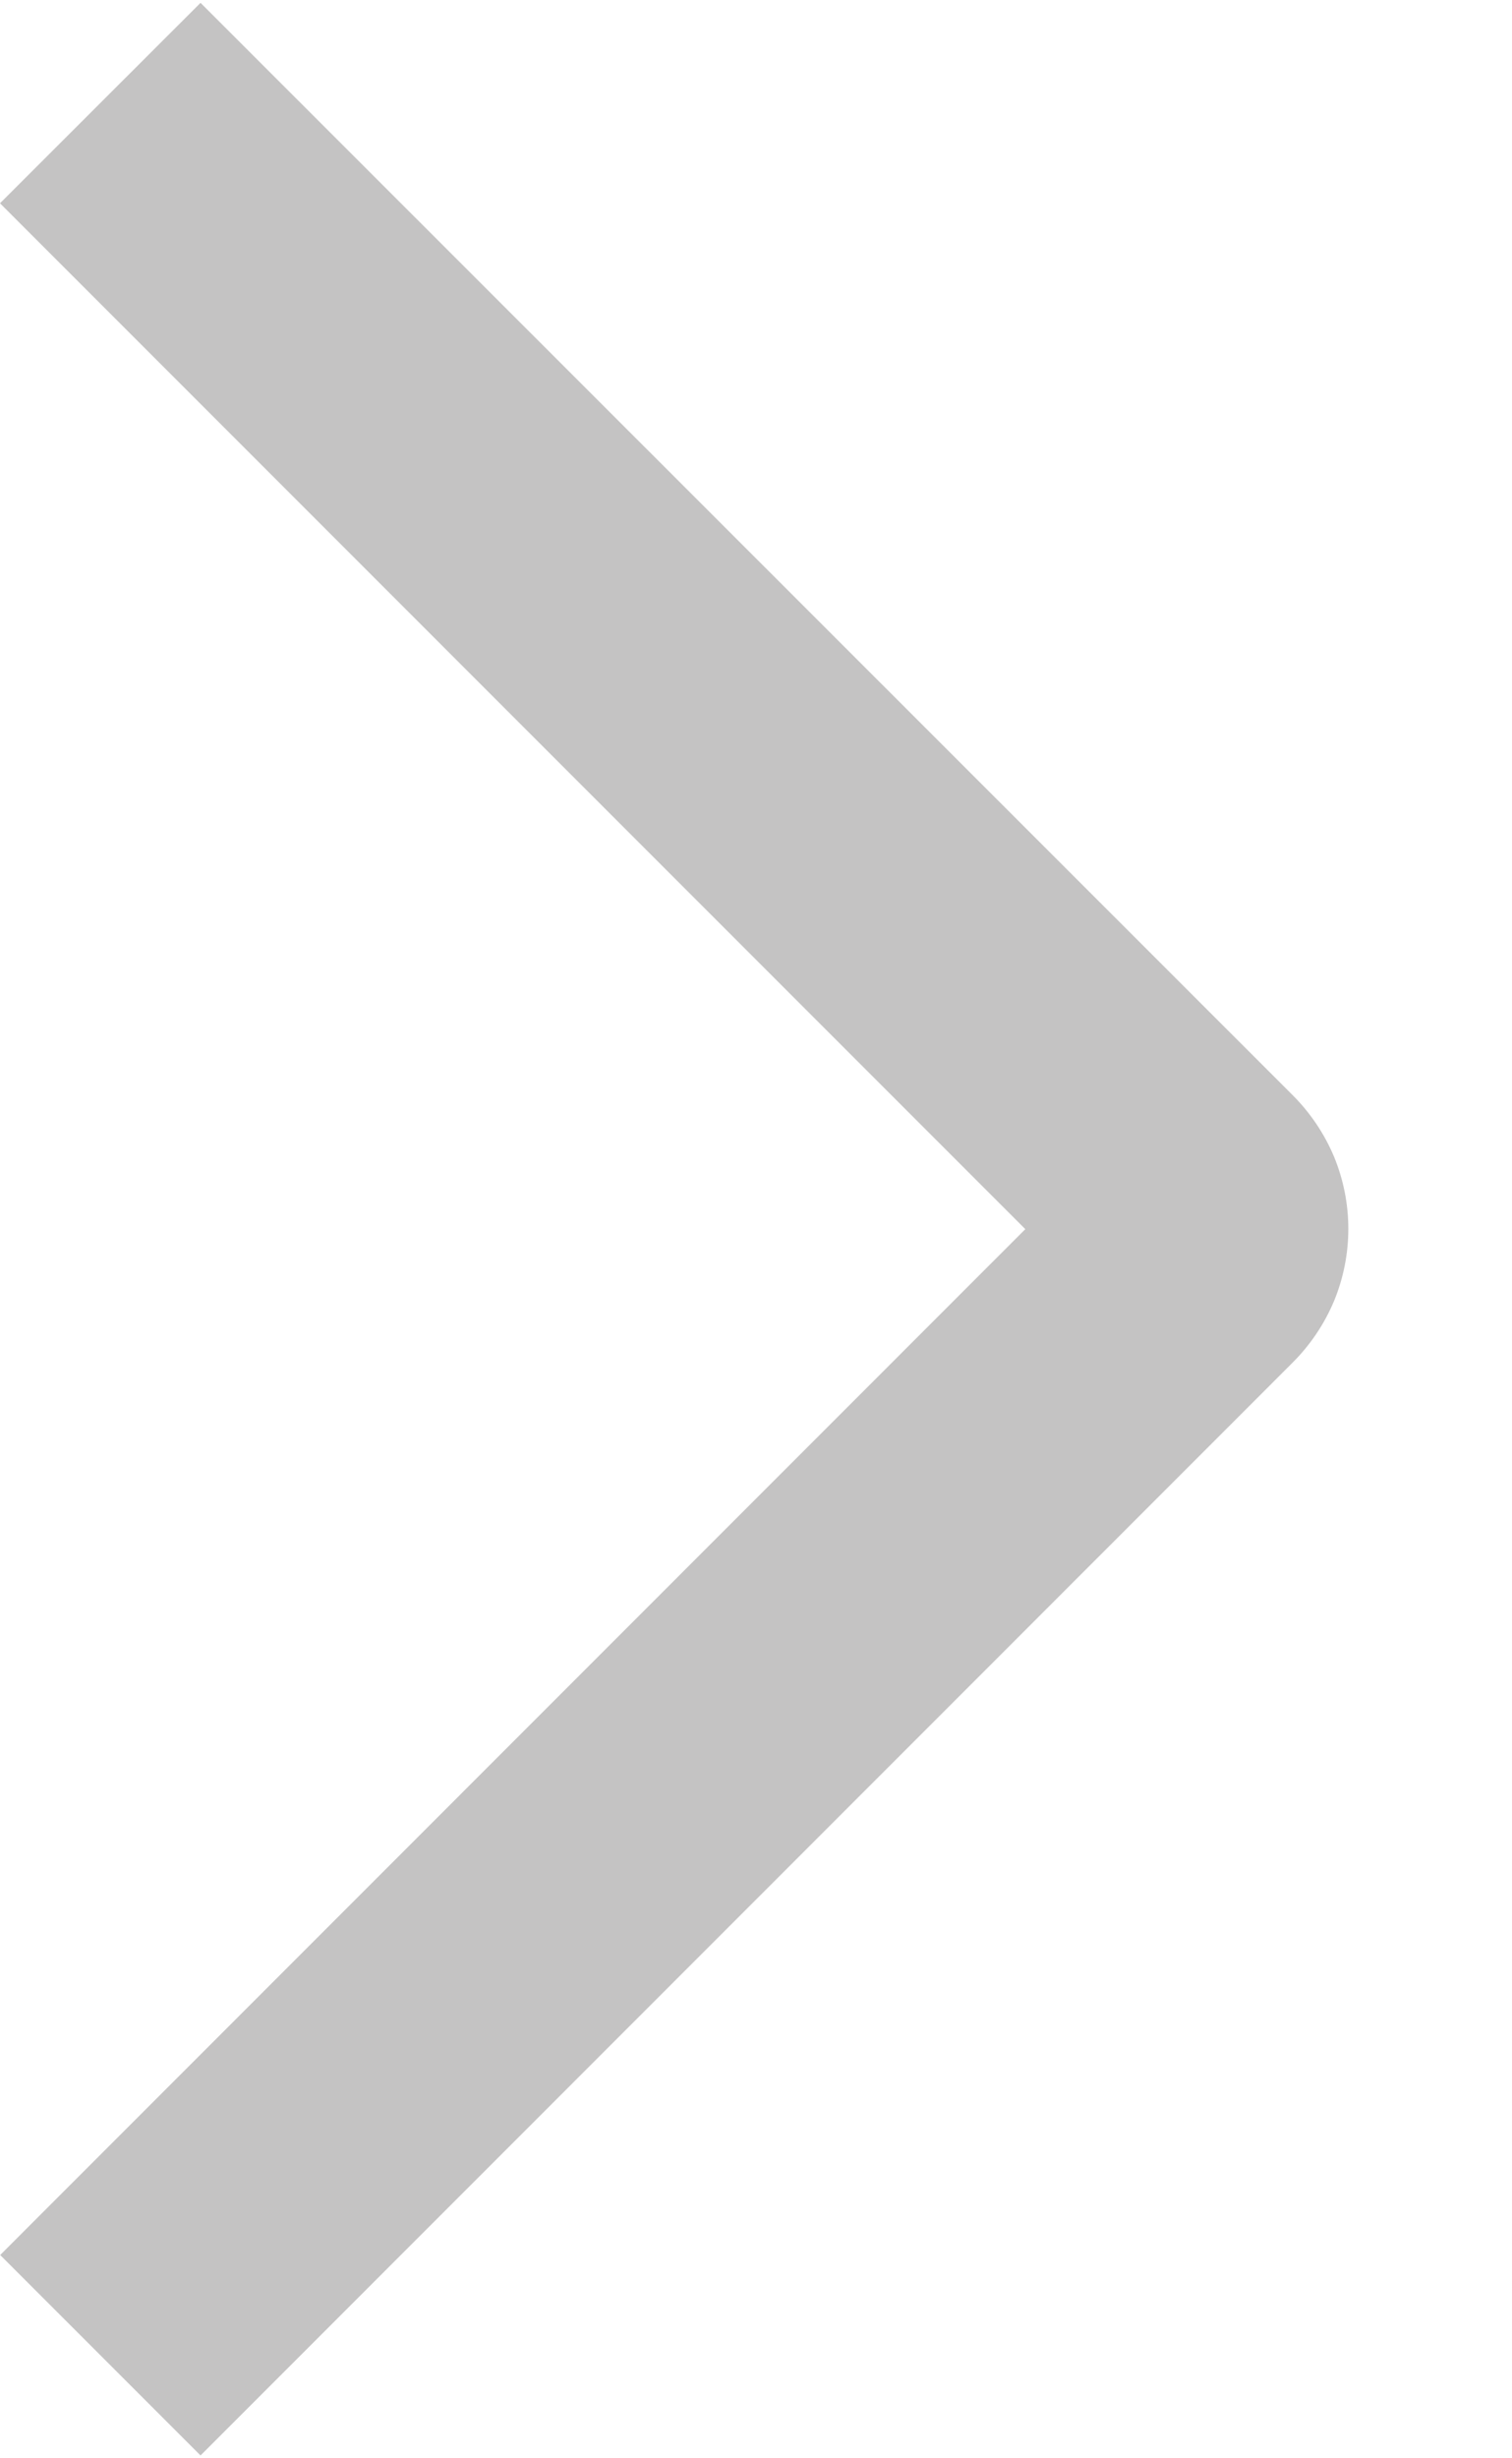 <svg width="8" height="13" viewBox="0 0 8 13" fill="none" xmlns="http://www.w3.org/2000/svg">
<path d="M6.67572e-06 1.075L1.061 0.015L6.84 5.792C6.933 5.885 7.007 5.995 7.058 6.116C7.108 6.237 7.134 6.367 7.134 6.498C7.134 6.63 7.108 6.76 7.058 6.881C7.007 7.002 6.933 7.112 6.84 7.205L1.061 12.985L0.001 11.925L5.425 6.5L6.67572e-06 1.075Z" fill="#C4C3C3"/>
</svg>

